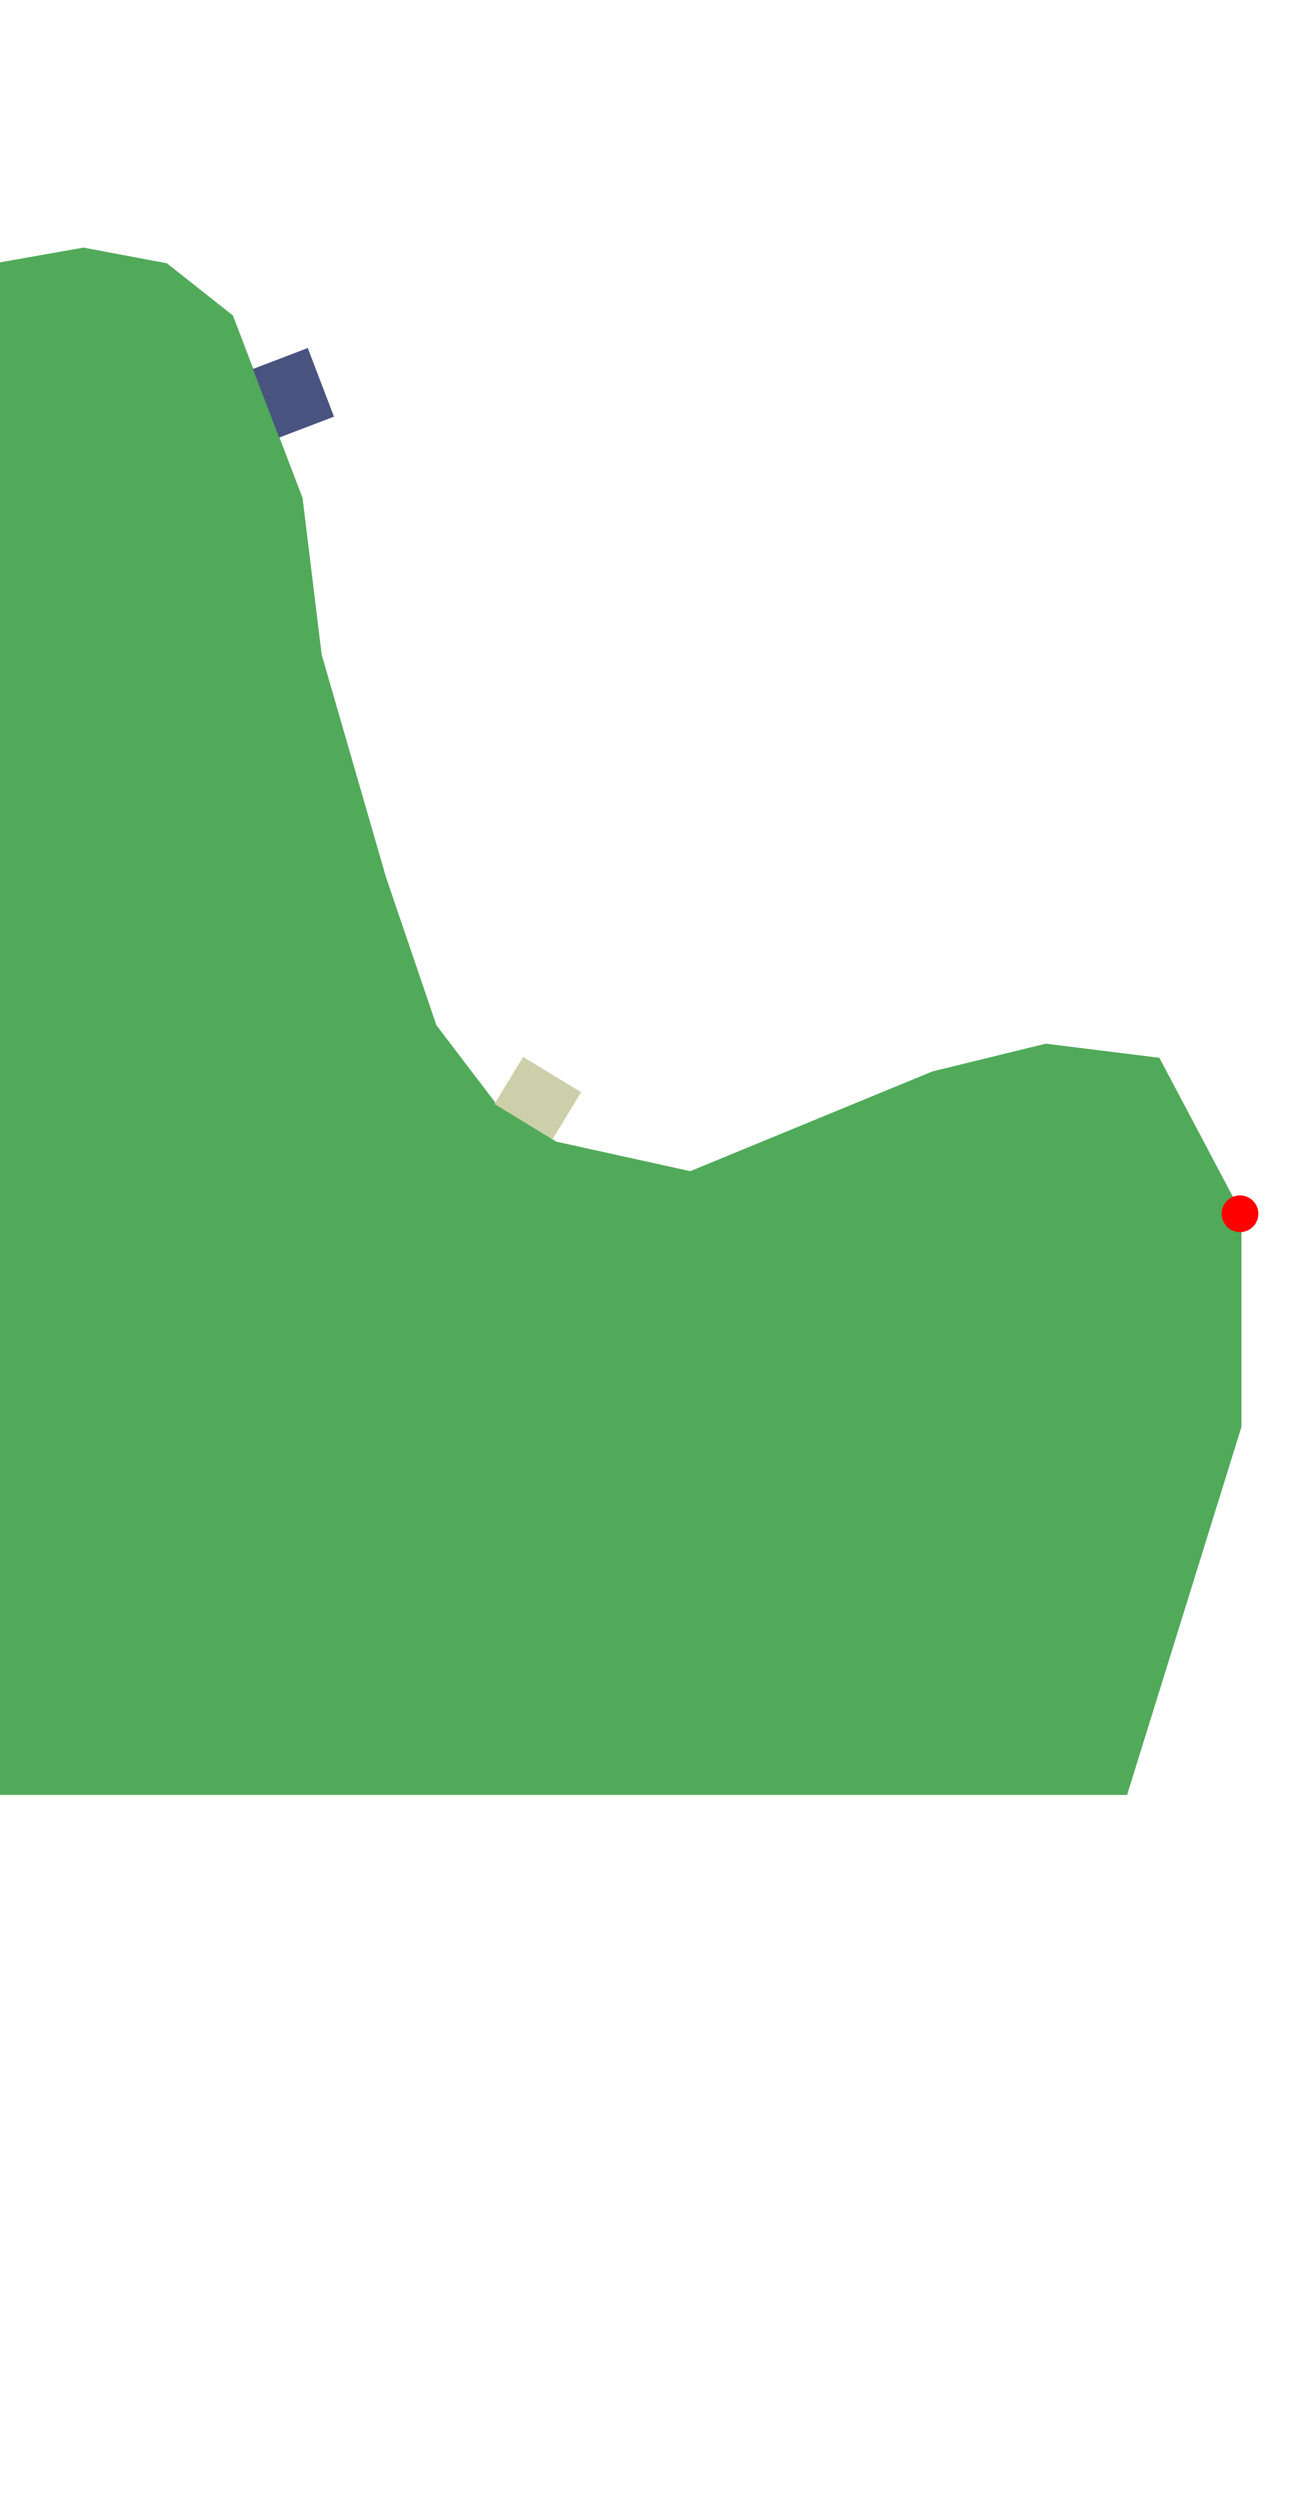 <svg width="3584" height="6806" viewBox="0 0 3584 6806" fill="none" xmlns="http://www.w3.org/2000/svg">
<g clip-path="url(#clip0_239_2)">
<path d="M454.583 716.708L227.292 674L-305 768L-915.5 1355.74L-1590.5 4886H3069.5L3381 3884.14V3301.84L3157.5 2879.5L2848 2841L2539.5 2916.5L1879.86 3188.06L1515.17 3107.74L1354.19 3008.3L1188.42 2790.61L1051.34 2388.07L876.012 1781.87L824.051 1355.74L634.376 858.857L454.583 716.708Z" fill="#50AA59"/>
<rect x="838.205" y="947.334" width="200" height="160" transform="rotate(69.094 838.205 947.334)" fill="#495380"/>
<rect x="1424.56" y="2877.05" width="185" height="150" transform="rotate(31.312 1424.56 2877.05)" fill="#CCCFAA"/>
<circle cx="3377" cy="3304" r="50" fill="#FF0000"/>
</g>
<defs>
<clipPath id="clip0_239_2">
<rect width="3584" height="6806" fill="white"/>
</clipPath>
</defs>
</svg>

